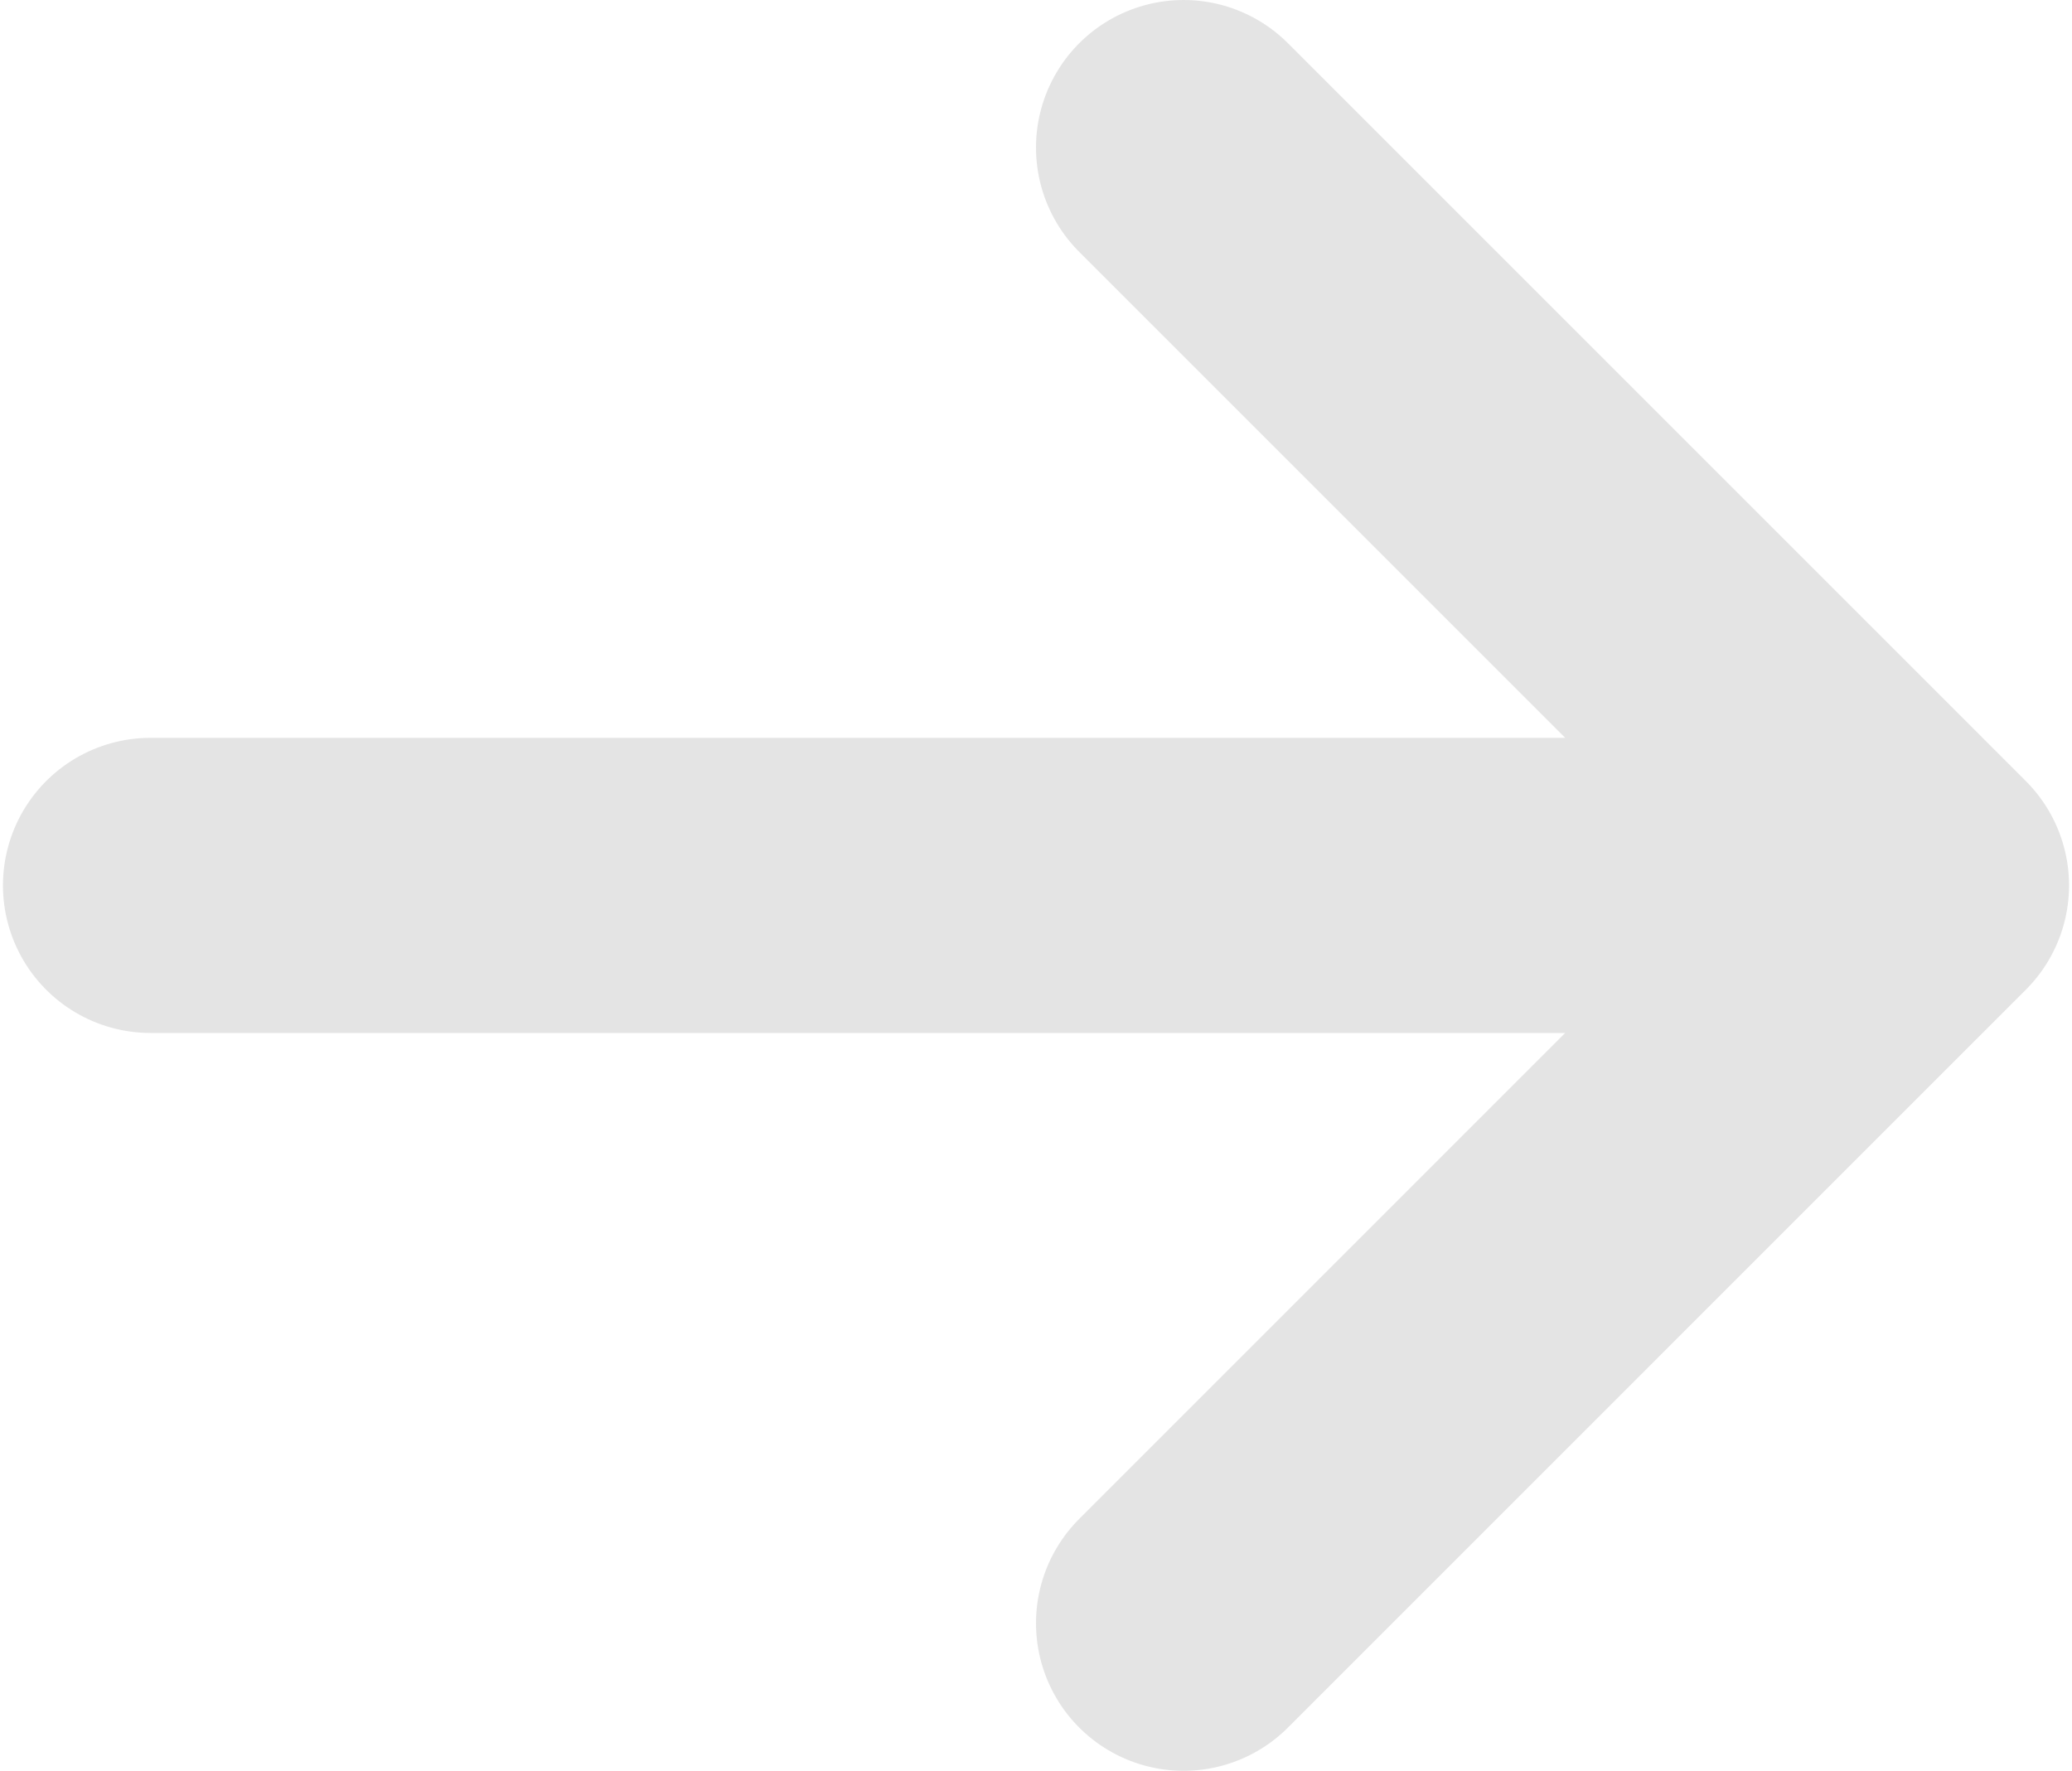 <svg width="468" height="400" viewBox="0 0 468 400" fill="none" xmlns="http://www.w3.org/2000/svg">
<path d="M34 200H434M434 200L267.333 33.333M434 200L267.333 366.667" stroke="#D9D9D9" stroke-opacity="0.7" stroke-width="66.667" stroke-linecap="round" stroke-linejoin="round"/>
</svg>

